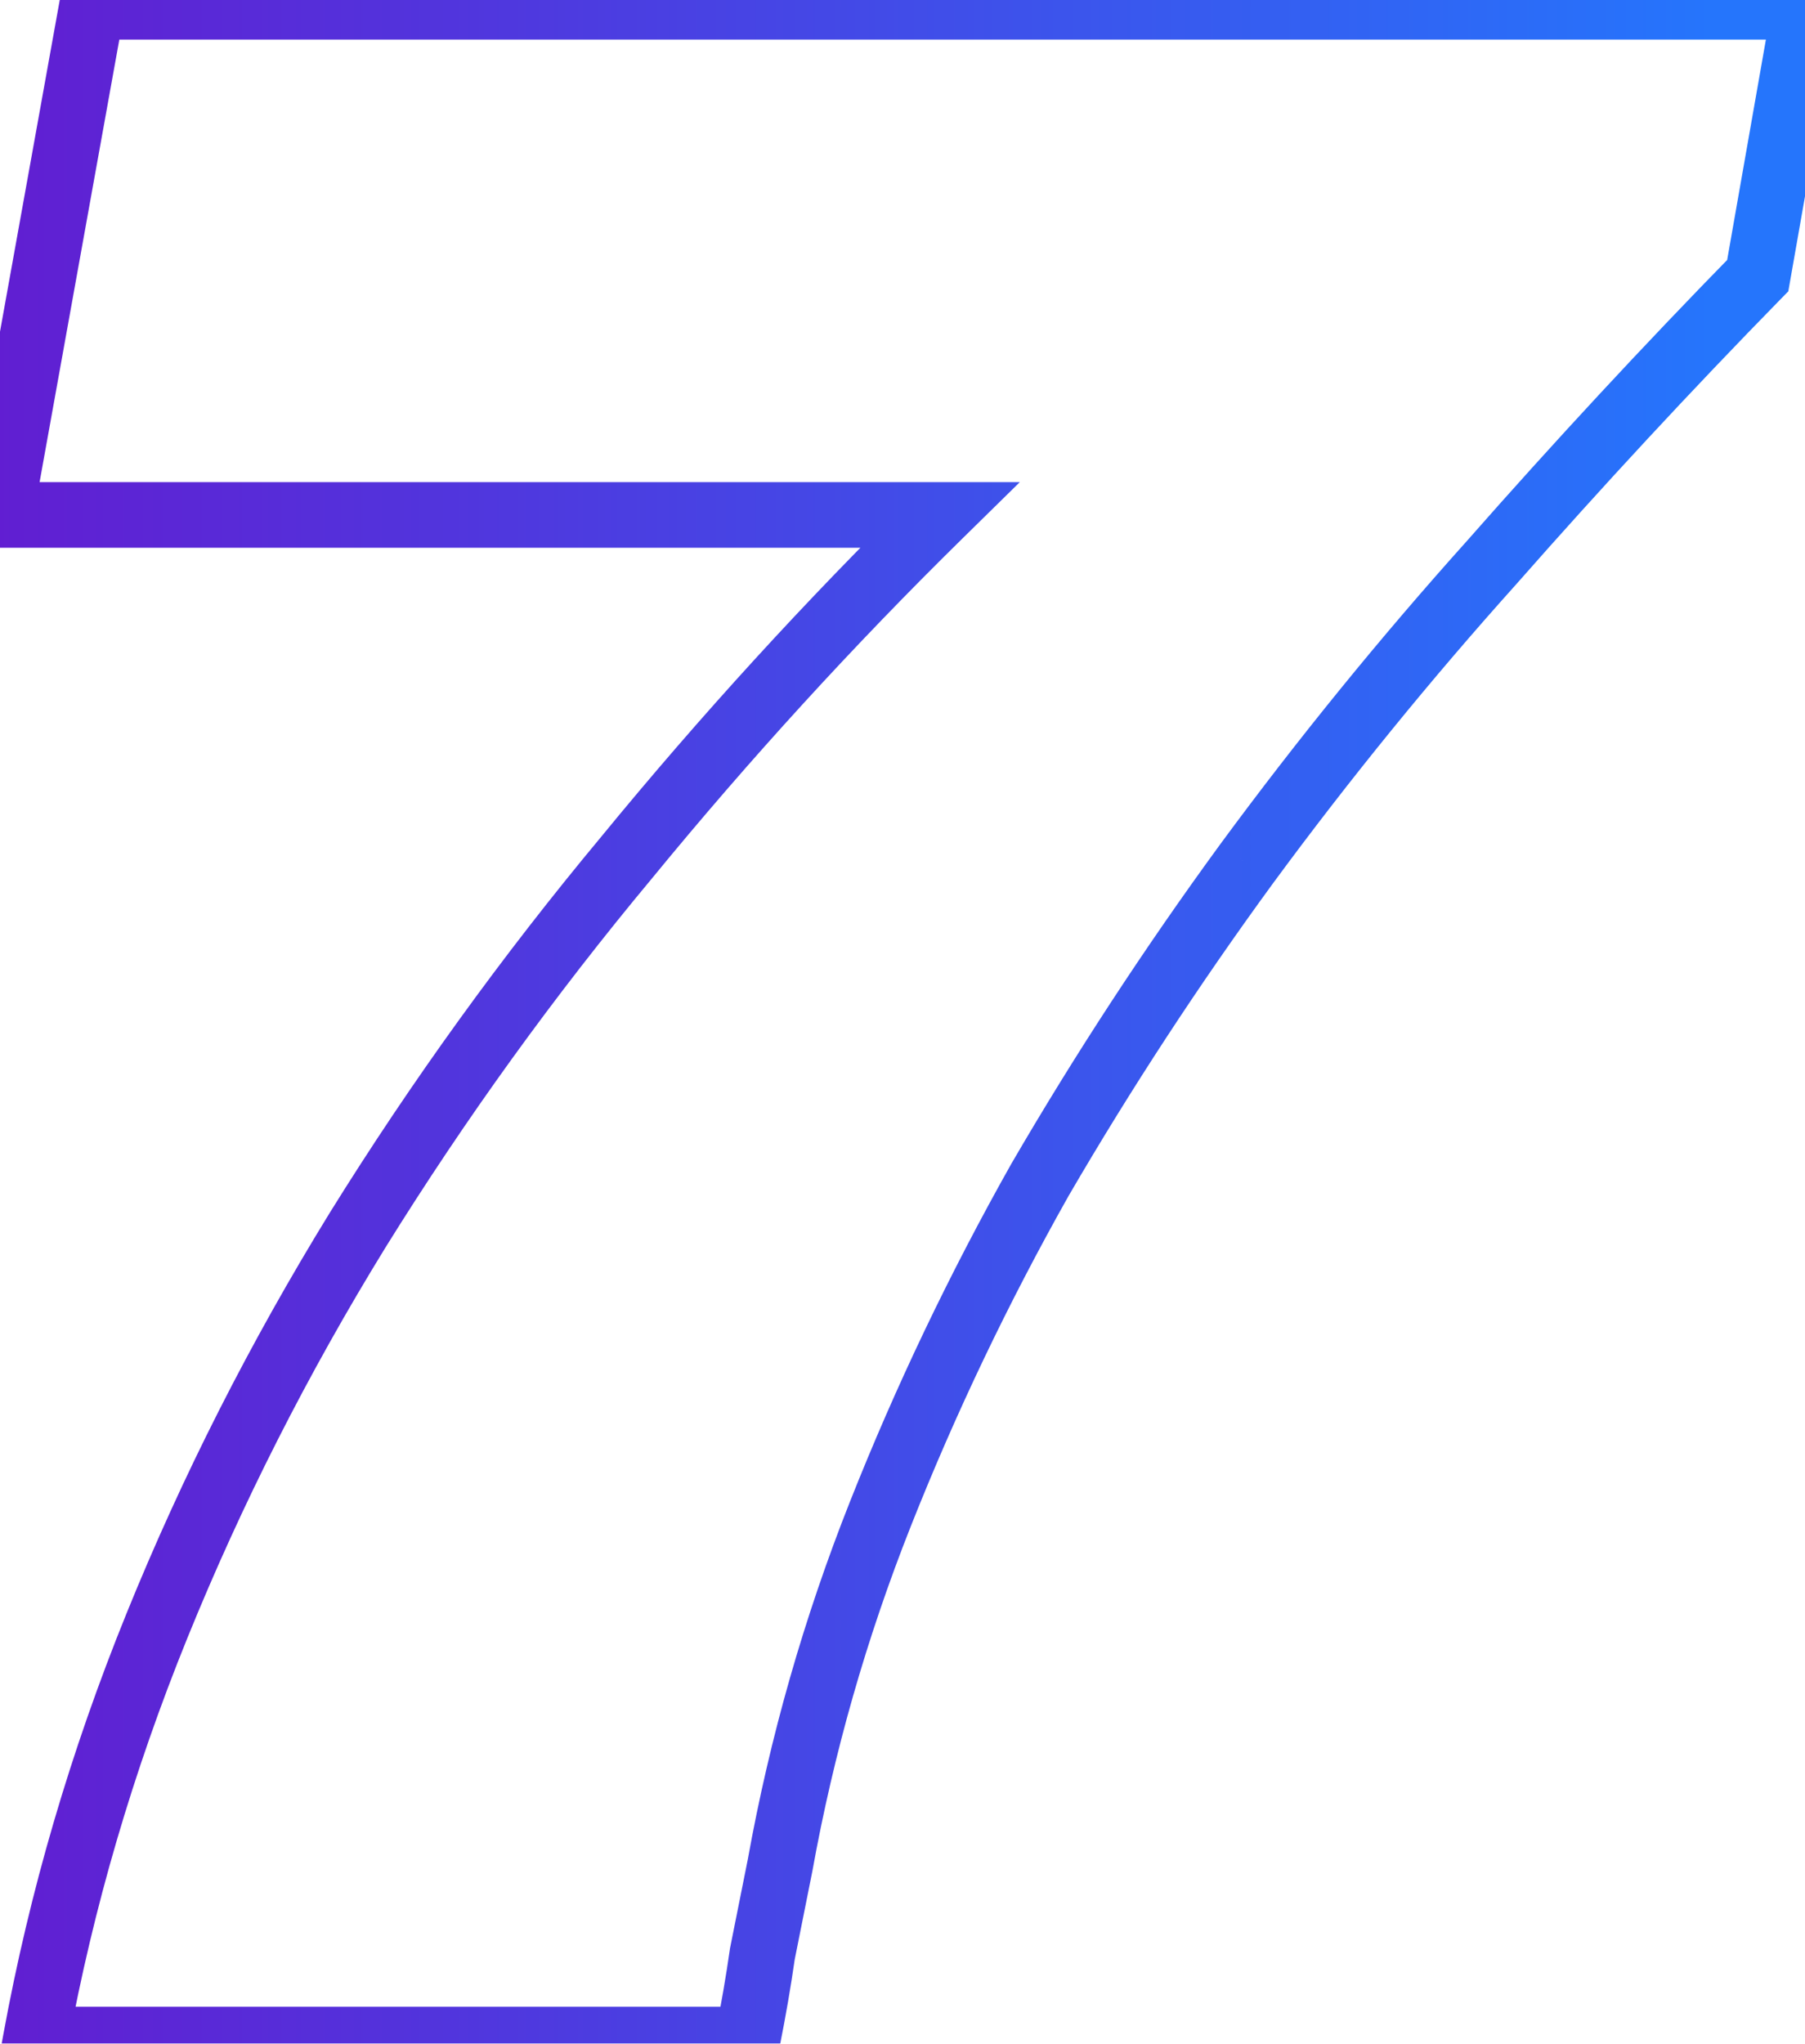 <svg width="220" height="249" viewBox="0 0 220 249" fill="none" xmlns="http://www.w3.org/2000/svg">
<mask id="path-1-outside-1_1021_72" maskUnits="userSpaceOnUse" x="-5" y="-3.5" width="230" height="256" fill="black">
<rect fill="white" x="-5" y="-3.5" width="230" height="256"/>
<path d="M4.36 248.5C7.48 231.46 12.4 214.66 19.12 198.1C25.84 181.54 34 165.46 43.6 149.86C53.44 134.02 64.36 118.9 76.36 104.5C88.36 89.86 101.08 75.94 114.52 62.74H0.04L11.2 0.82H220L214.24 33.58C203.2 44.86 192.4 56.5 181.84 68.5C171.28 80.26 161.32 92.5 151.96 105.22C142.84 117.7 134.44 130.54 126.76 143.74C119.32 156.94 112.84 170.5 107.32 184.42C101.8 198.34 97.72 212.62 95.08 227.26C94.36 230.86 93.64 234.46 92.92 238.06C92.44 241.42 91.84 244.9 91.12 248.5H4.36Z"/>
</mask>
<path d="M4.36 248.5L0.425 247.78L-0.439 252.5H4.36V248.5ZM19.12 198.1L22.826 199.604L22.826 199.604L19.12 198.1ZM43.6 149.86L40.202 147.749L40.198 147.756L40.193 147.764L43.6 149.86ZM76.36 104.5L79.433 107.061L79.443 107.048L79.454 107.036L76.36 104.5ZM114.52 62.74L117.323 65.594L124.301 58.74H114.52V62.74ZM0.04 62.74L-3.897 62.031L-4.745 66.74H0.04V62.74ZM11.2 0.82V-3.18H7.856L7.263 0.11L11.2 0.82ZM220 0.82L223.94 1.513L224.765 -3.18H220V0.82ZM214.24 33.58L217.099 36.378L217.965 35.493L218.18 34.273L214.24 33.58ZM181.84 68.5L184.816 71.172L184.83 71.158L184.843 71.142L181.84 68.5ZM151.96 105.22L148.738 102.849L148.73 102.86L151.96 105.22ZM126.76 143.74L123.303 141.728L123.289 141.752L123.275 141.776L126.76 143.74ZM107.32 184.42L111.038 185.895L111.038 185.895L107.32 184.42ZM95.08 227.26L99.002 228.044L99.01 228.007L99.016 227.97L95.08 227.26ZM92.92 238.06L88.998 237.276L88.976 237.384L88.96 237.494L92.92 238.06ZM91.12 248.5V252.5H94.399L95.042 249.284L91.12 248.5ZM8.295 249.22C11.364 232.457 16.206 215.919 22.826 199.604L15.414 196.596C8.594 213.401 3.596 230.463 0.425 247.78L8.295 249.22ZM22.826 199.604C29.461 183.255 37.52 167.372 47.007 151.956L40.193 147.764C30.48 163.548 22.219 179.825 15.414 196.596L22.826 199.604ZM46.998 151.971C56.739 136.289 67.551 121.319 79.433 107.061L73.287 101.939C61.169 116.481 50.141 131.751 40.202 147.749L46.998 151.971ZM79.454 107.036C91.363 92.506 103.986 78.693 117.323 65.594L111.717 59.886C98.174 73.187 85.357 87.214 73.266 101.964L79.454 107.036ZM114.52 58.74H0.04V66.74H114.52V58.74ZM3.977 63.45L15.137 1.529L7.263 0.11L-3.897 62.031L3.977 63.45ZM11.2 4.82H220V-3.18H11.2V4.82ZM216.06 0.127L210.3 32.887L218.18 34.273L223.94 1.513L216.06 0.127ZM211.381 30.782C200.291 42.113 189.443 53.805 178.837 65.858L184.843 71.142C195.357 59.195 206.109 47.607 217.099 36.378L211.381 30.782ZM178.864 65.828C168.217 77.684 158.175 90.025 148.738 102.849L155.182 107.591C164.465 94.975 174.343 82.836 184.816 71.172L178.864 65.828ZM148.73 102.86C139.529 115.451 131.053 128.407 123.303 141.728L130.217 145.752C137.827 132.673 146.151 119.949 155.19 107.58L148.73 102.86ZM123.275 141.776C115.748 155.132 109.189 168.855 103.602 182.945L111.038 185.895C116.491 172.145 122.892 158.748 130.245 145.704L123.275 141.776ZM103.602 182.945C97.984 197.111 93.831 211.647 91.144 226.55L99.016 227.97C101.609 213.593 105.616 199.569 111.038 185.895L103.602 182.945ZM91.158 226.476C90.438 230.076 89.718 233.676 88.998 237.276L96.842 238.844C97.562 235.244 98.282 231.644 99.002 228.044L91.158 226.476ZM88.96 237.494C88.492 240.775 87.904 244.182 87.198 247.716L95.042 249.284C95.776 245.618 96.388 242.065 96.88 238.626L88.96 237.494ZM91.12 244.5H4.36V252.5H91.12V244.5Z" fill="url(#paint0_linear_1021_72)" mask="url(#path-1-outside-1_1021_72)"/>
<defs>
<linearGradient id="paint0_linear_1021_72" x1="-32" y1="128.5" x2="209" y2="128.5" gradientUnits="userSpaceOnUse">
<stop stop-color="#6A11CB"/>
<stop offset="1" stop-color="#2575FC"/>
</linearGradient>
</defs>
</svg>
